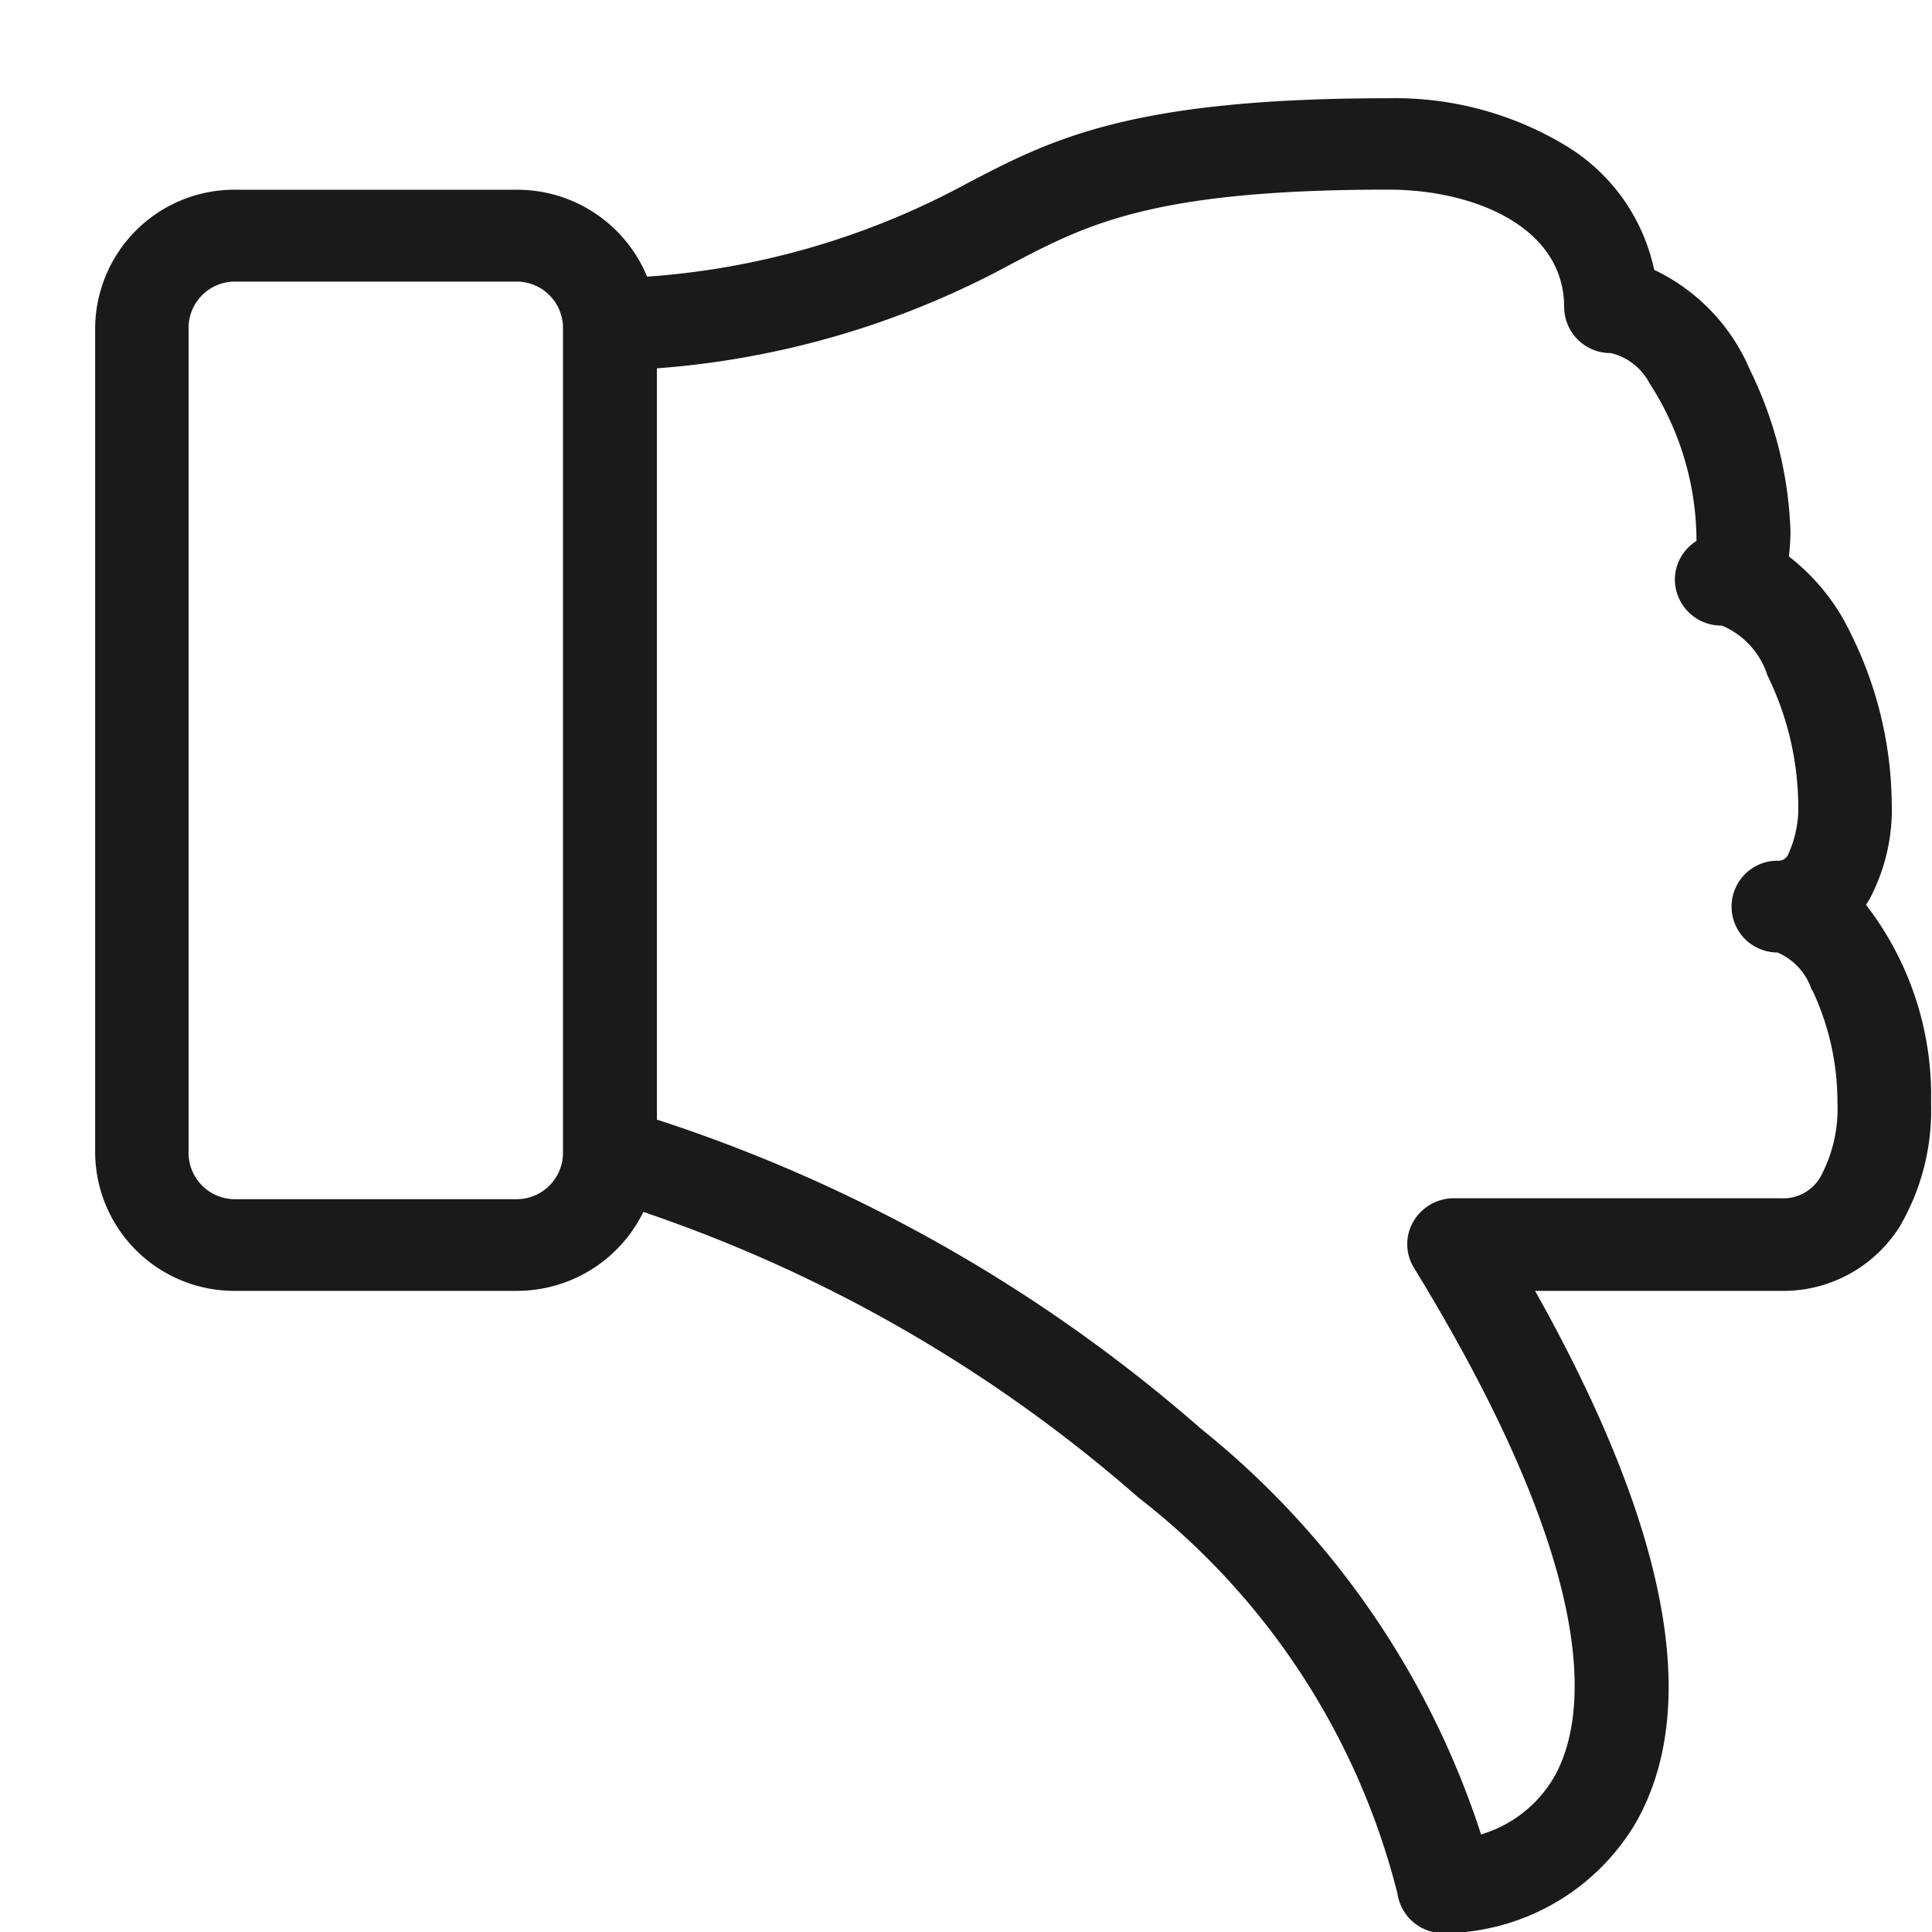 <svg xmlns="http://www.w3.org/2000/svg" width="20" height="20" viewBox="0 0 20 20">
<defs>
    <style>
      .cls-1 {
        fill: #1a1a1a;
        fill-rule: evenodd;
      }
    </style>
  </defs>
  <path id="_-e-148" data-name="-e-148" class="cls-1" d="M19.316,9.366a3.225,3.225,0,0,1,.674,2.051,2.38,2.38,0,0,1-.323,1.278,1.422,1.422,0,0,1-1.239.668H15.891c1.381,2.461,1.729,4.315,1.037,5.516a2.327,2.327,0,0,1-1.983,1.133,0.48,0.48,0,0,1-.479-0.411,7.5,7.5,0,0,0-2.683-4.1A15.137,15.137,0,0,0,6.66,12.546a1.458,1.458,0,0,1-1.315.817H2.439A1.441,1.441,0,0,1,.985,11.938V3.389A1.442,1.442,0,0,1,2.439,1.964H5.346a1.456,1.456,0,0,1,1.353.9A8.13,8.13,0,0,0,10.008,1.9c0.868-.454,1.685-0.883,4.365-0.883a3.418,3.418,0,0,1,1.851.5,1.981,1.981,0,0,1,.9,1.276,2.021,2.021,0,0,1,.992,1.037A4.092,4.092,0,0,1,18.535,5.5a2.068,2.068,0,0,1-.017.26,2.2,2.2,0,0,1,.646.808,4.028,4.028,0,0,1,.419,1.735,1.983,1.983,0,0,1-.227,1l-0.037.062h0ZM5.344,2.915H2.437a0.48,0.48,0,0,0-.485.475v8.549a0.48,0.48,0,0,0,.485.475H5.344a0.48,0.48,0,0,0,.484-0.475V3.391h0A0.48,0.48,0,0,0,5.344,2.915Zm13.413,7.339A0.637,0.637,0,0,0,18.4,9.86a0.475,0.475,0,1,1,0-.95,0.109,0.109,0,0,0,.115-0.074,1.158,1.158,0,0,0,.1-0.53,3.1,3.1,0,0,0-.318-1.313,0.835,0.835,0,0,0-.472-0.517A0.48,0.48,0,0,1,17.338,6a0.474,0.474,0,0,1,.224-0.4,3.007,3.007,0,0,0-.486-1.632,0.613,0.613,0,0,0-.4-0.313,0.479,0.479,0,0,1-.484-0.475c0-.836-0.942-1.217-1.818-1.217-2.435,0-3.118.357-3.907,0.771A9.084,9.084,0,0,1,6.8,3.813V11.59a16.113,16.113,0,0,1,5.632,3.2,8.9,8.9,0,0,1,2.9,4.2,1.306,1.306,0,0,0,.752-0.587c0.324-.56.566-1.991-1.447-5.279a0.467,0.467,0,0,1-.006-0.479,0.488,0.488,0,0,1,.422-0.241h3.376a0.444,0.444,0,0,0,.417-0.222,1.487,1.487,0,0,0,.175-0.774,2.705,2.705,0,0,0-.263-1.164h0Z"/>
</svg>
